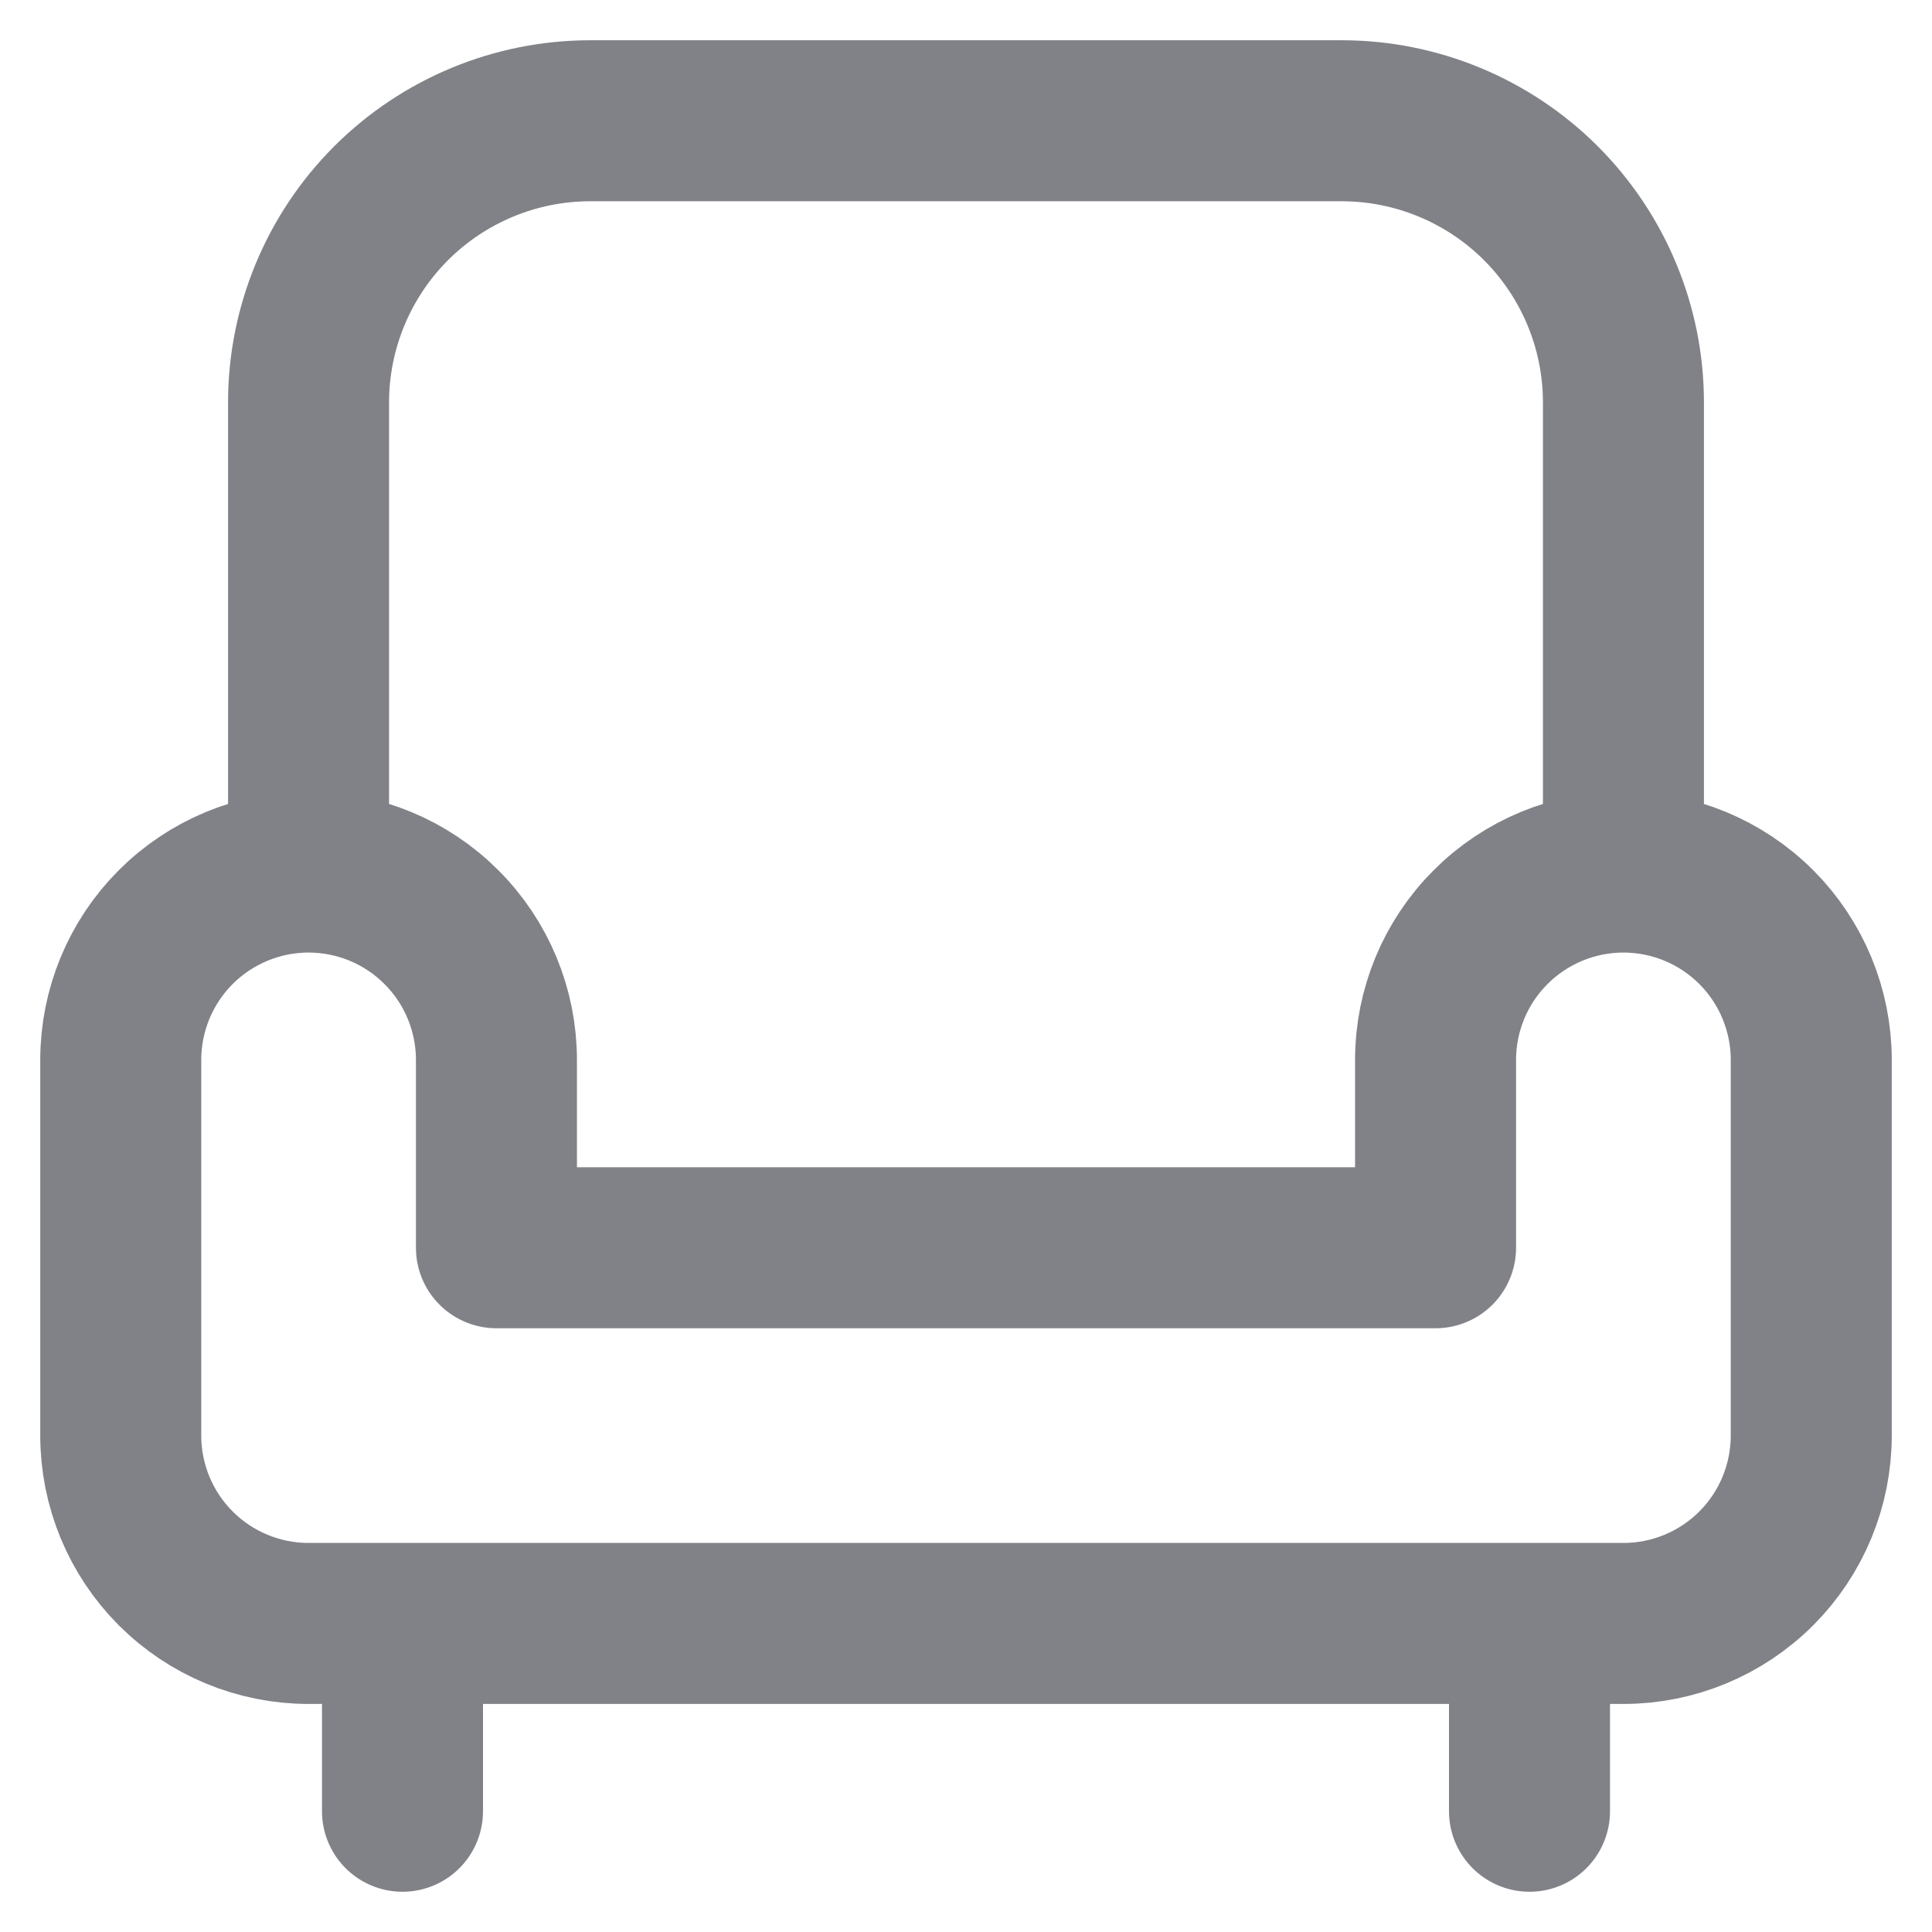 <svg width="24" height="24" viewBox="0 0 24 24" fill="none" xmlns="http://www.w3.org/2000/svg">
<path d="M3.833 10.833C4.452 10.833 5.046 11.079 5.483 11.517C5.921 11.954 6.167 12.548 6.167 13.167V15.5H17.833V13.167C17.833 12.548 18.079 11.954 18.517 11.517C18.954 11.079 19.548 10.833 20.167 10.833M3.833 10.833C3.214 10.833 2.621 11.079 2.183 11.517C1.746 11.954 1.5 12.548 1.5 13.167V17.833C1.5 18.452 1.746 19.046 2.183 19.483C2.621 19.921 3.214 20.167 3.833 20.167H20.167C20.785 20.167 21.379 19.921 21.817 19.483C22.254 19.046 22.5 18.452 22.5 17.833V13.167C22.5 12.548 22.254 11.954 21.817 11.517C21.379 11.079 20.785 10.833 20.167 10.833M3.833 10.833V5C3.833 4.072 4.202 3.182 4.858 2.525C5.515 1.869 6.405 1.5 7.333 1.5H16.667C17.595 1.5 18.485 1.869 19.142 2.525C19.798 3.182 20.167 4.072 20.167 5V10.833M5 20.167V22.5M19 20.167V22.5" stroke="#030712" stroke-opacity="0.5" stroke-width="2" stroke-linecap="round" stroke-linejoin="round"/>
</svg>
